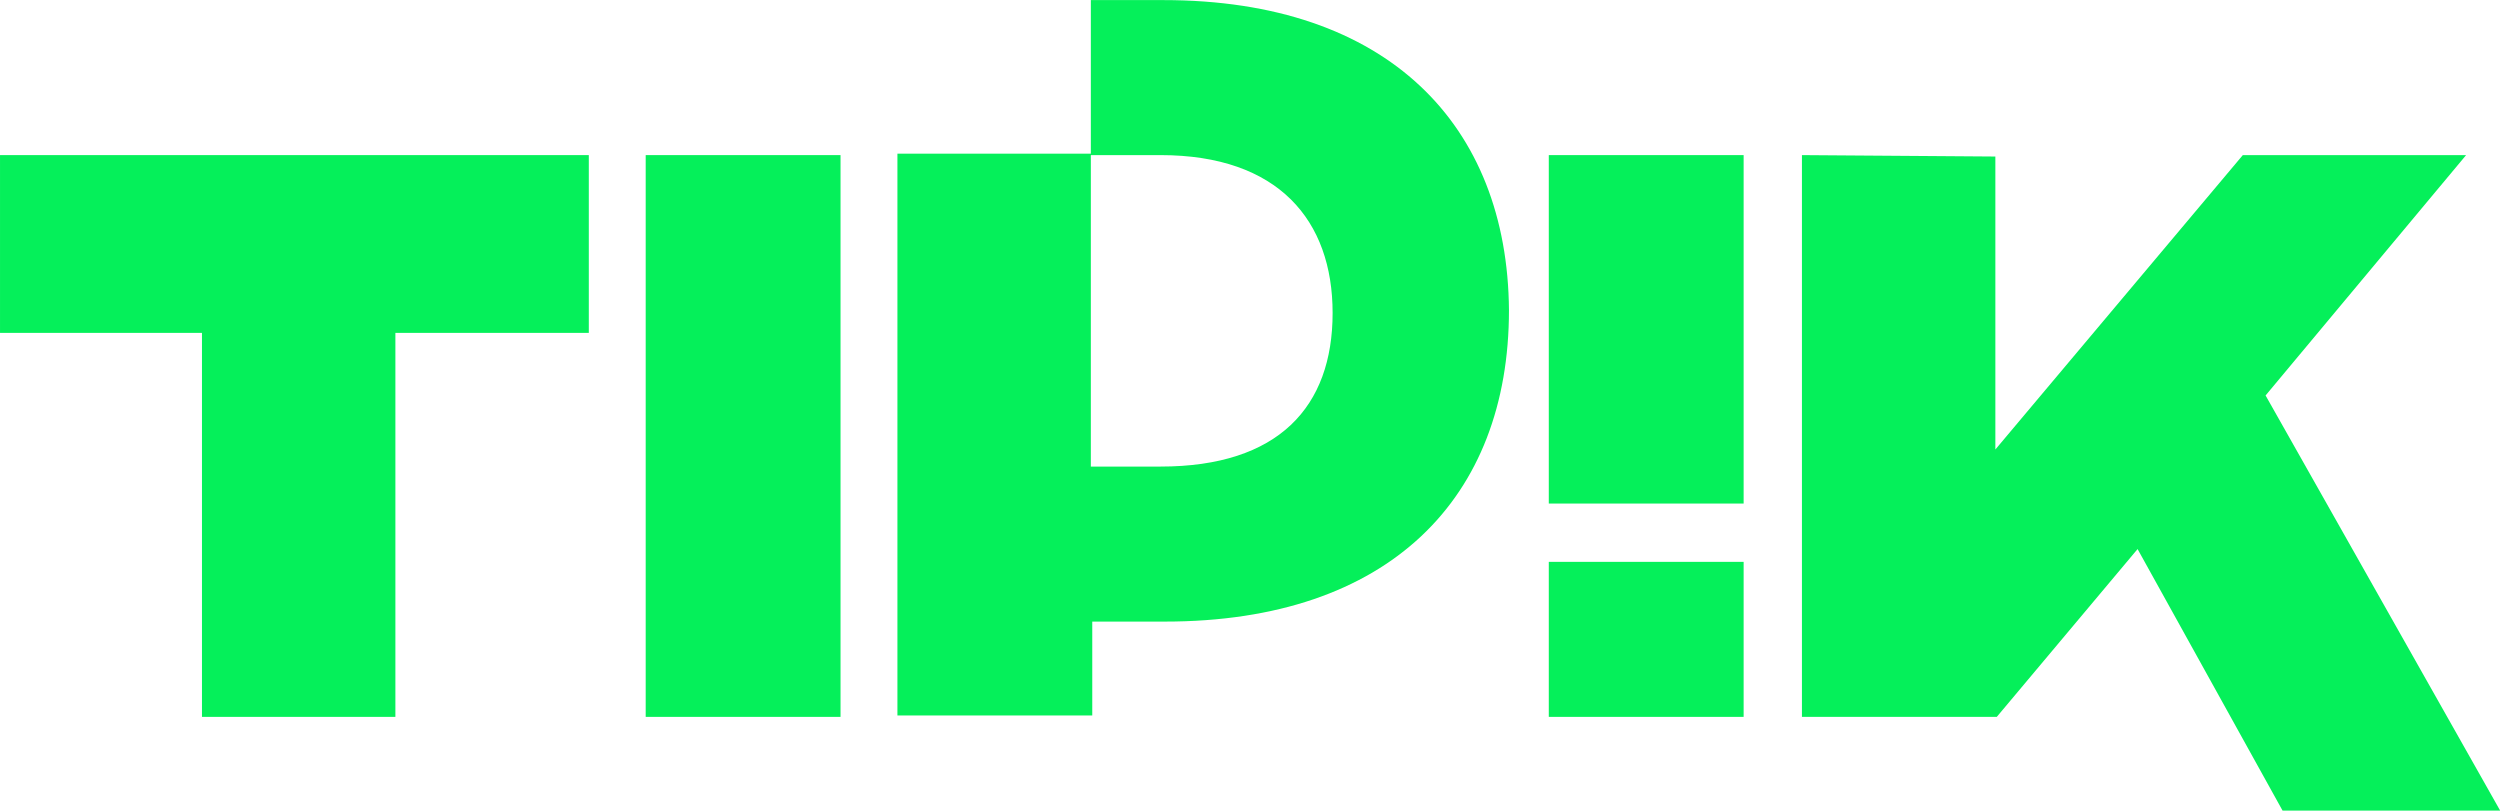 <svg width="799.995" height="259.384" viewBox="-0.001 -0.002 799.995 259.384" xmlns="http://www.w3.org/2000/svg"><style>.st0{fill:#05f05a}</style><g transform="matrix(4.551 0 0 4.551 -55.063 -325.37)"><rect class="st0" x="57.5" y="82.4" width="13.7" height="39.5"/><path class="st0" d="m93.9 71.5h-5.1v10.9h4.9c8.3 0 12.1 4.6 12.1 11.1 0 6.6-3.8 10.8-12.1 10.8h-4.9v-22h-13.6v39.5h13.7v-6.6h5.1c15.8 0 24.2-8.7 24.2-21.9-0.1-13-8.5-21.8-24.3-21.8z"/><polygon class="st0" points="152.4 103.1 152.4 82.5 138.8 82.4 138.8 121.9 152.5 121.9 162.4 110.1 172.6 128.5 187.9 128.5 171.4 99.3 185.5 82.4 169.8 82.4"/><polygon class="st0" points="26.3 121.9 39.9 121.9 39.9 94.9 53.5 94.9 53.5 82.4 12.1 82.4 12.1 94.9 26.3 94.9"/><rect class="st0" x="121" y="82.4" width="13.7" height="24.5"/><rect class="st0" x="121" y="111" width="13.7" height="10.9"/></g></svg>